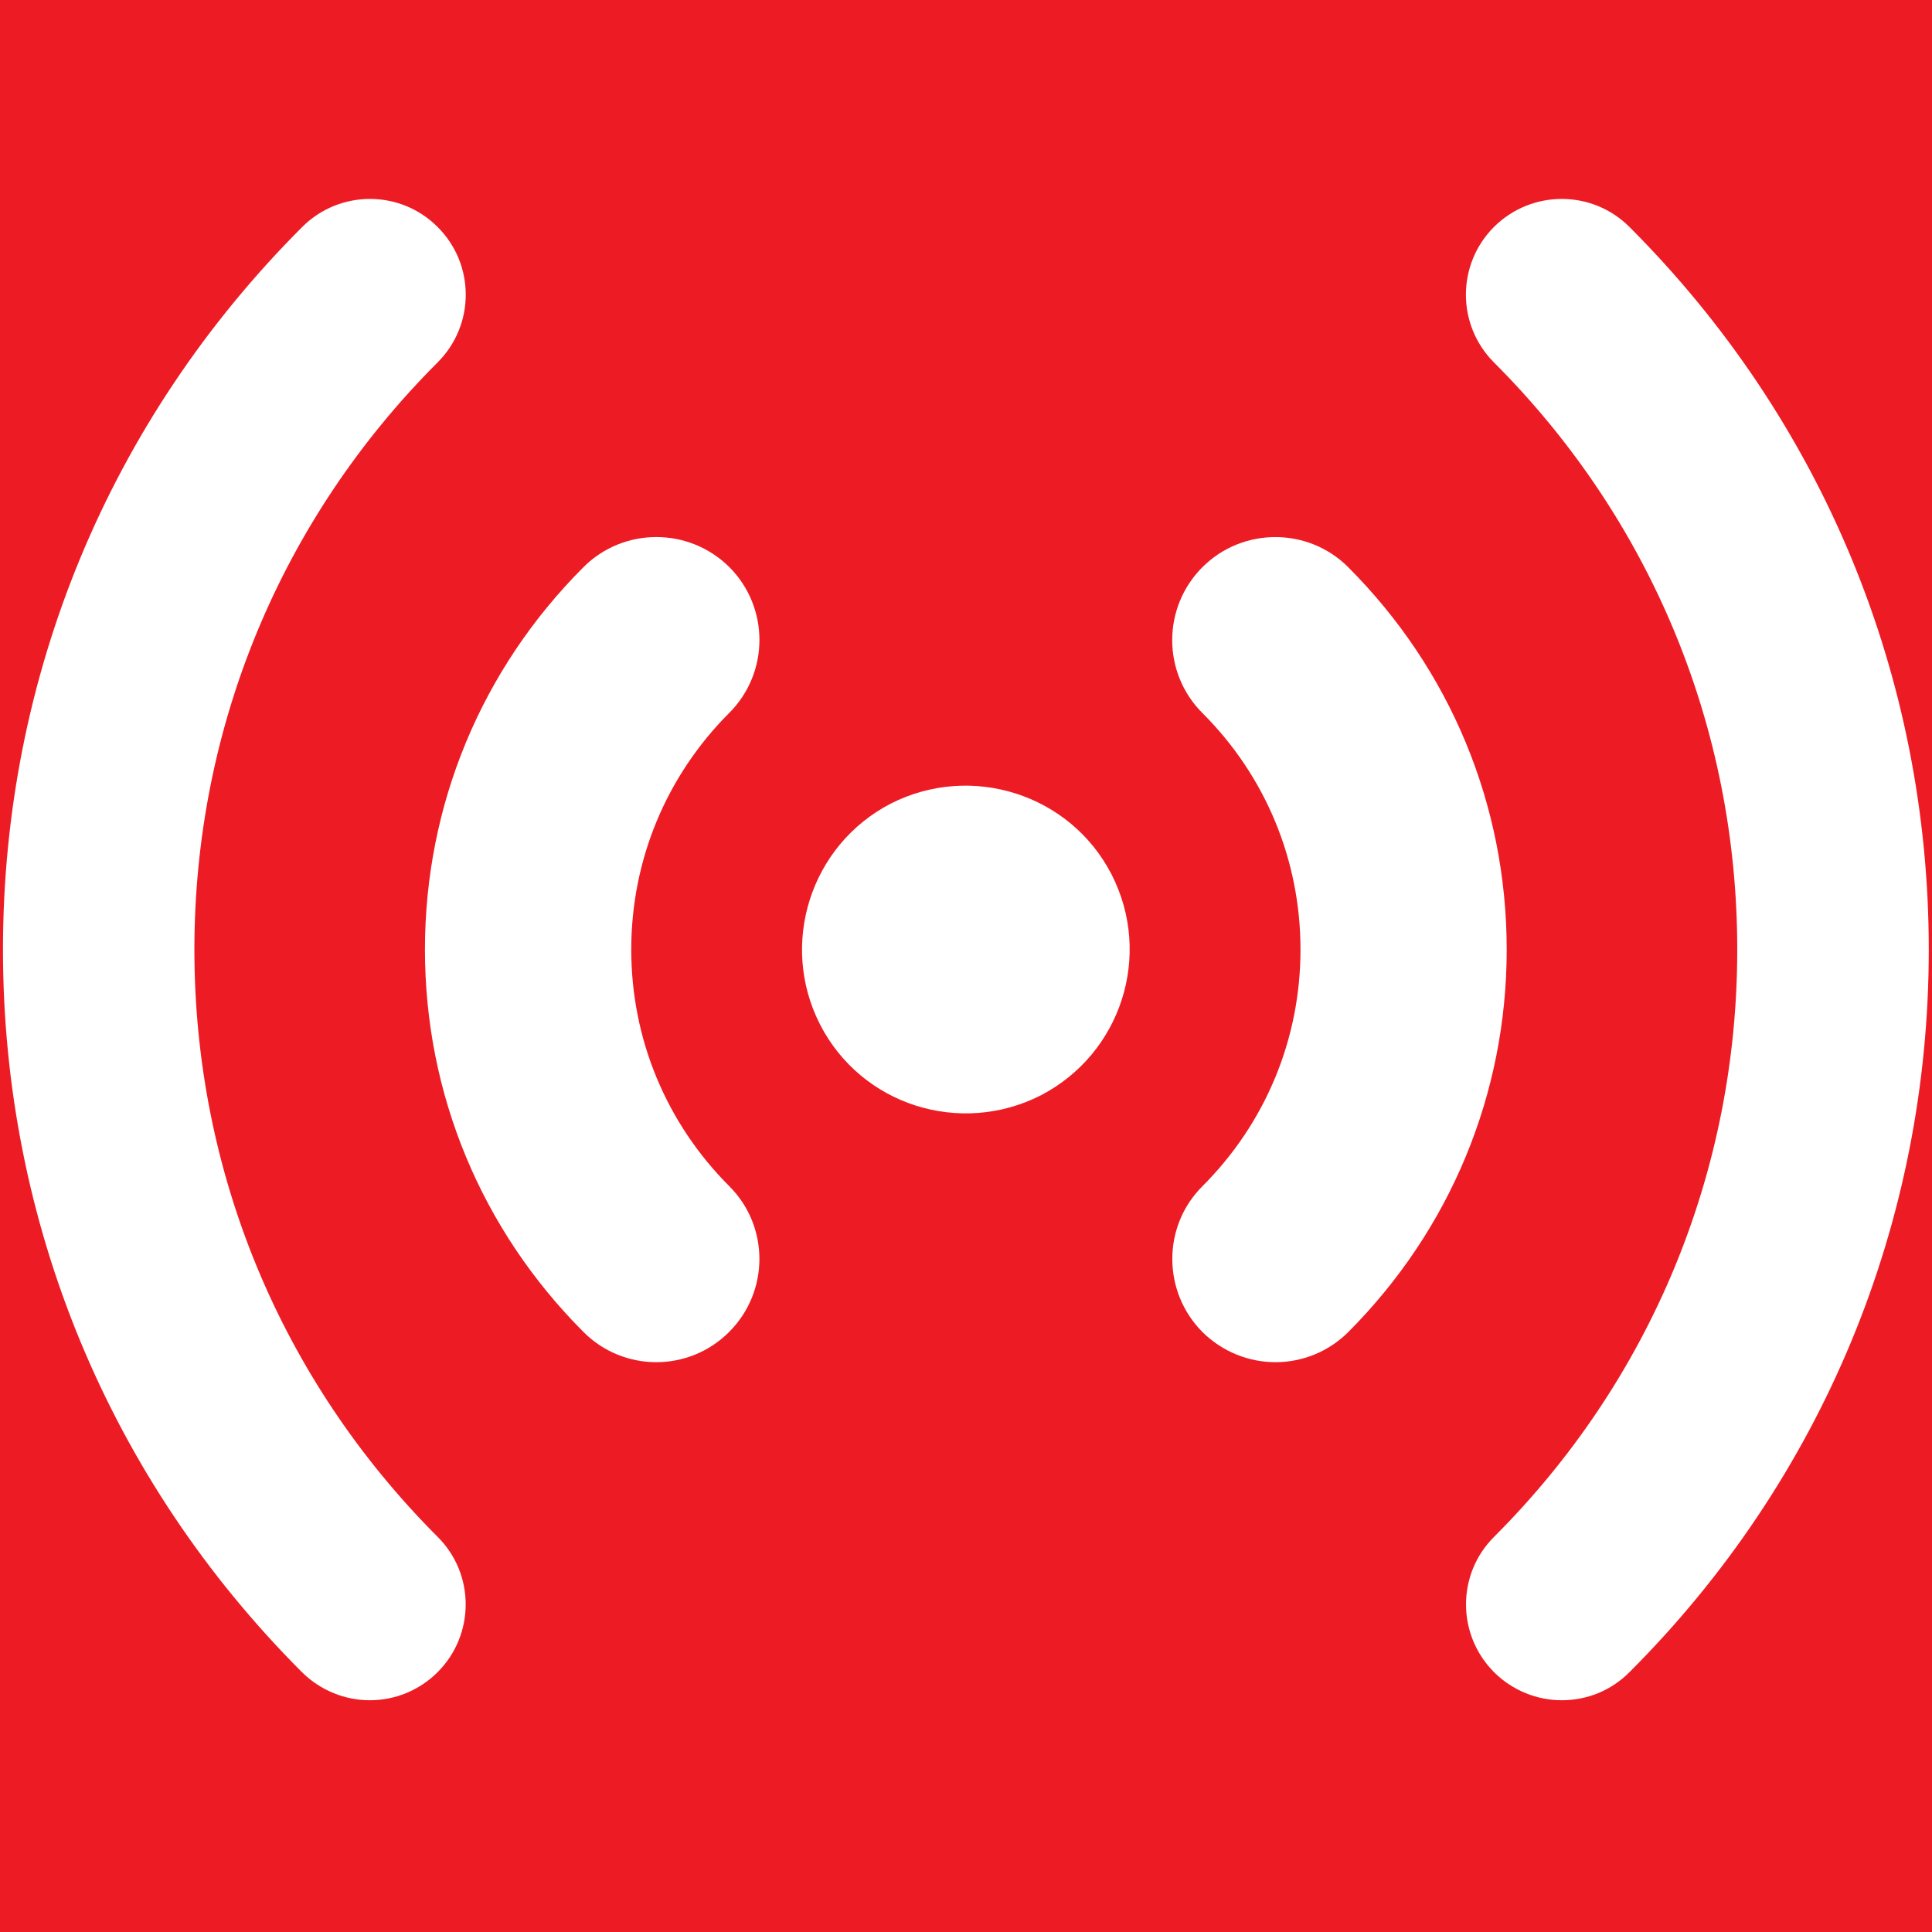 <?xml version="1.0" encoding="utf-8"?>
<!-- Generator: Adobe Illustrator 16.0.0, SVG Export Plug-In . SVG Version: 6.00 Build 0)  -->
<!DOCTYPE svg PUBLIC "-//W3C//DTD SVG 1.1//EN" "http://www.w3.org/Graphics/SVG/1.1/DTD/svg11.dtd">
<svg version="1.1" xmlns:x="http://ns.adobe.com/Extensibility/1.0/" xmlns:i="http://ns.adobe.com/AdobeIllustrator/10.0/" xmlns:graph="http://ns.adobe.com/Graphs/1.0/"
	 xmlns="http://www.w3.org/2000/svg" xmlns:xlink="http://www.w3.org/1999/xlink" xmlns:a="http://ns.adobe.com/AdobeSVGViewerExtensions/3.0/"
	 x="0px" y="0px" width="60px" height="60px" viewBox="0 0 60 60" enable-background="new 0 0 60 60" xml:space="preserve">
<rect x="0" y="0" width="60" height="60" fill="#333333" stroke="none"/>
<g id="Layer_2">

		<rect x="-0.832" y="-0.251" fill="#ED1C24" stroke="#000000" stroke-width="0.25" stroke-miterlimit="10" width="61.664" height="60.501"/>
</g>
<g id="Layer_1">
	<g>
		<path fill="#FFFFFF" d="M34.521,27.157c1.282,2.505,0.299,5.567-2.202,6.862c-2.505,1.271-5.567,0.302-6.852-2.203
			c-1.277-2.5-0.295-5.572,2.198-6.86C30.159,23.688,33.234,24.656,34.521,27.157"/>
		<path fill="#FFFFFF" d="M11.485,52.803c-0.754,0-1.522-0.292-2.106-0.871c-5.99-5.993-9.287-13.967-9.287-22.441
			c0-8.478,3.297-16.446,9.295-22.443c1.16-1.16,3.046-1.16,4.202,0c1.167,1.163,1.167,3.044,0,4.208
			C8.722,16.126,6.037,22.6,6.037,29.49c0,6.892,2.683,13.362,7.553,18.237c1.163,1.155,1.163,3.04,0,4.204
			C13.01,52.511,12.246,52.803,11.485,52.803"/>
		<path fill="#FFFFFF" d="M48.503,52.803c-0.756,0-1.521-0.292-2.103-0.871c-1.162-1.164-1.162-3.049,0-4.204
			c4.87-4.868,7.552-11.346,7.552-18.237c0-6.89-2.682-13.364-7.556-18.235c-1.161-1.163-1.161-3.044,0-4.208
			c1.167-1.16,3.047-1.16,4.208,0C56.597,13.044,59.9,21.013,59.9,29.49c0,8.482-3.304,16.45-9.296,22.441
			C50.029,52.511,49.271,52.803,48.503,52.803"/>
		<path fill="#FFFFFF" d="M20.383,42.304c-0.823,0-1.639-0.314-2.262-0.938c-3.172-3.175-4.924-7.389-4.924-11.875
			c0-4.488,1.751-8.705,4.924-11.878c1.247-1.246,3.275-1.246,4.53,0c1.247,1.25,1.247,3.28-0.008,4.531
			c-1.955,1.96-3.039,4.57-3.039,7.347c0,2.772,1.084,5.385,3.046,7.349c1.247,1.246,1.247,3.275-0.008,4.526
			C22.022,41.989,21.201,42.304,20.383,42.304"/>
		<path fill="#FFFFFF" d="M39.614,42.304c-0.821,0-1.642-0.314-2.272-0.938c-1.243-1.251-1.25-3.28,0-4.526
			c1.963-1.964,3.046-4.576,3.046-7.349c0-2.777-1.083-5.387-3.046-7.347c-1.25-1.251-1.25-3.274-0.004-4.525
			c1.247-1.252,3.284-1.252,4.53-0.006c3.17,3.173,4.924,7.383,4.924,11.878c0,4.486-1.754,8.7-4.918,11.875
			C41.251,41.989,40.427,42.304,39.614,42.304"/>
	</g>
</g>
</svg>
